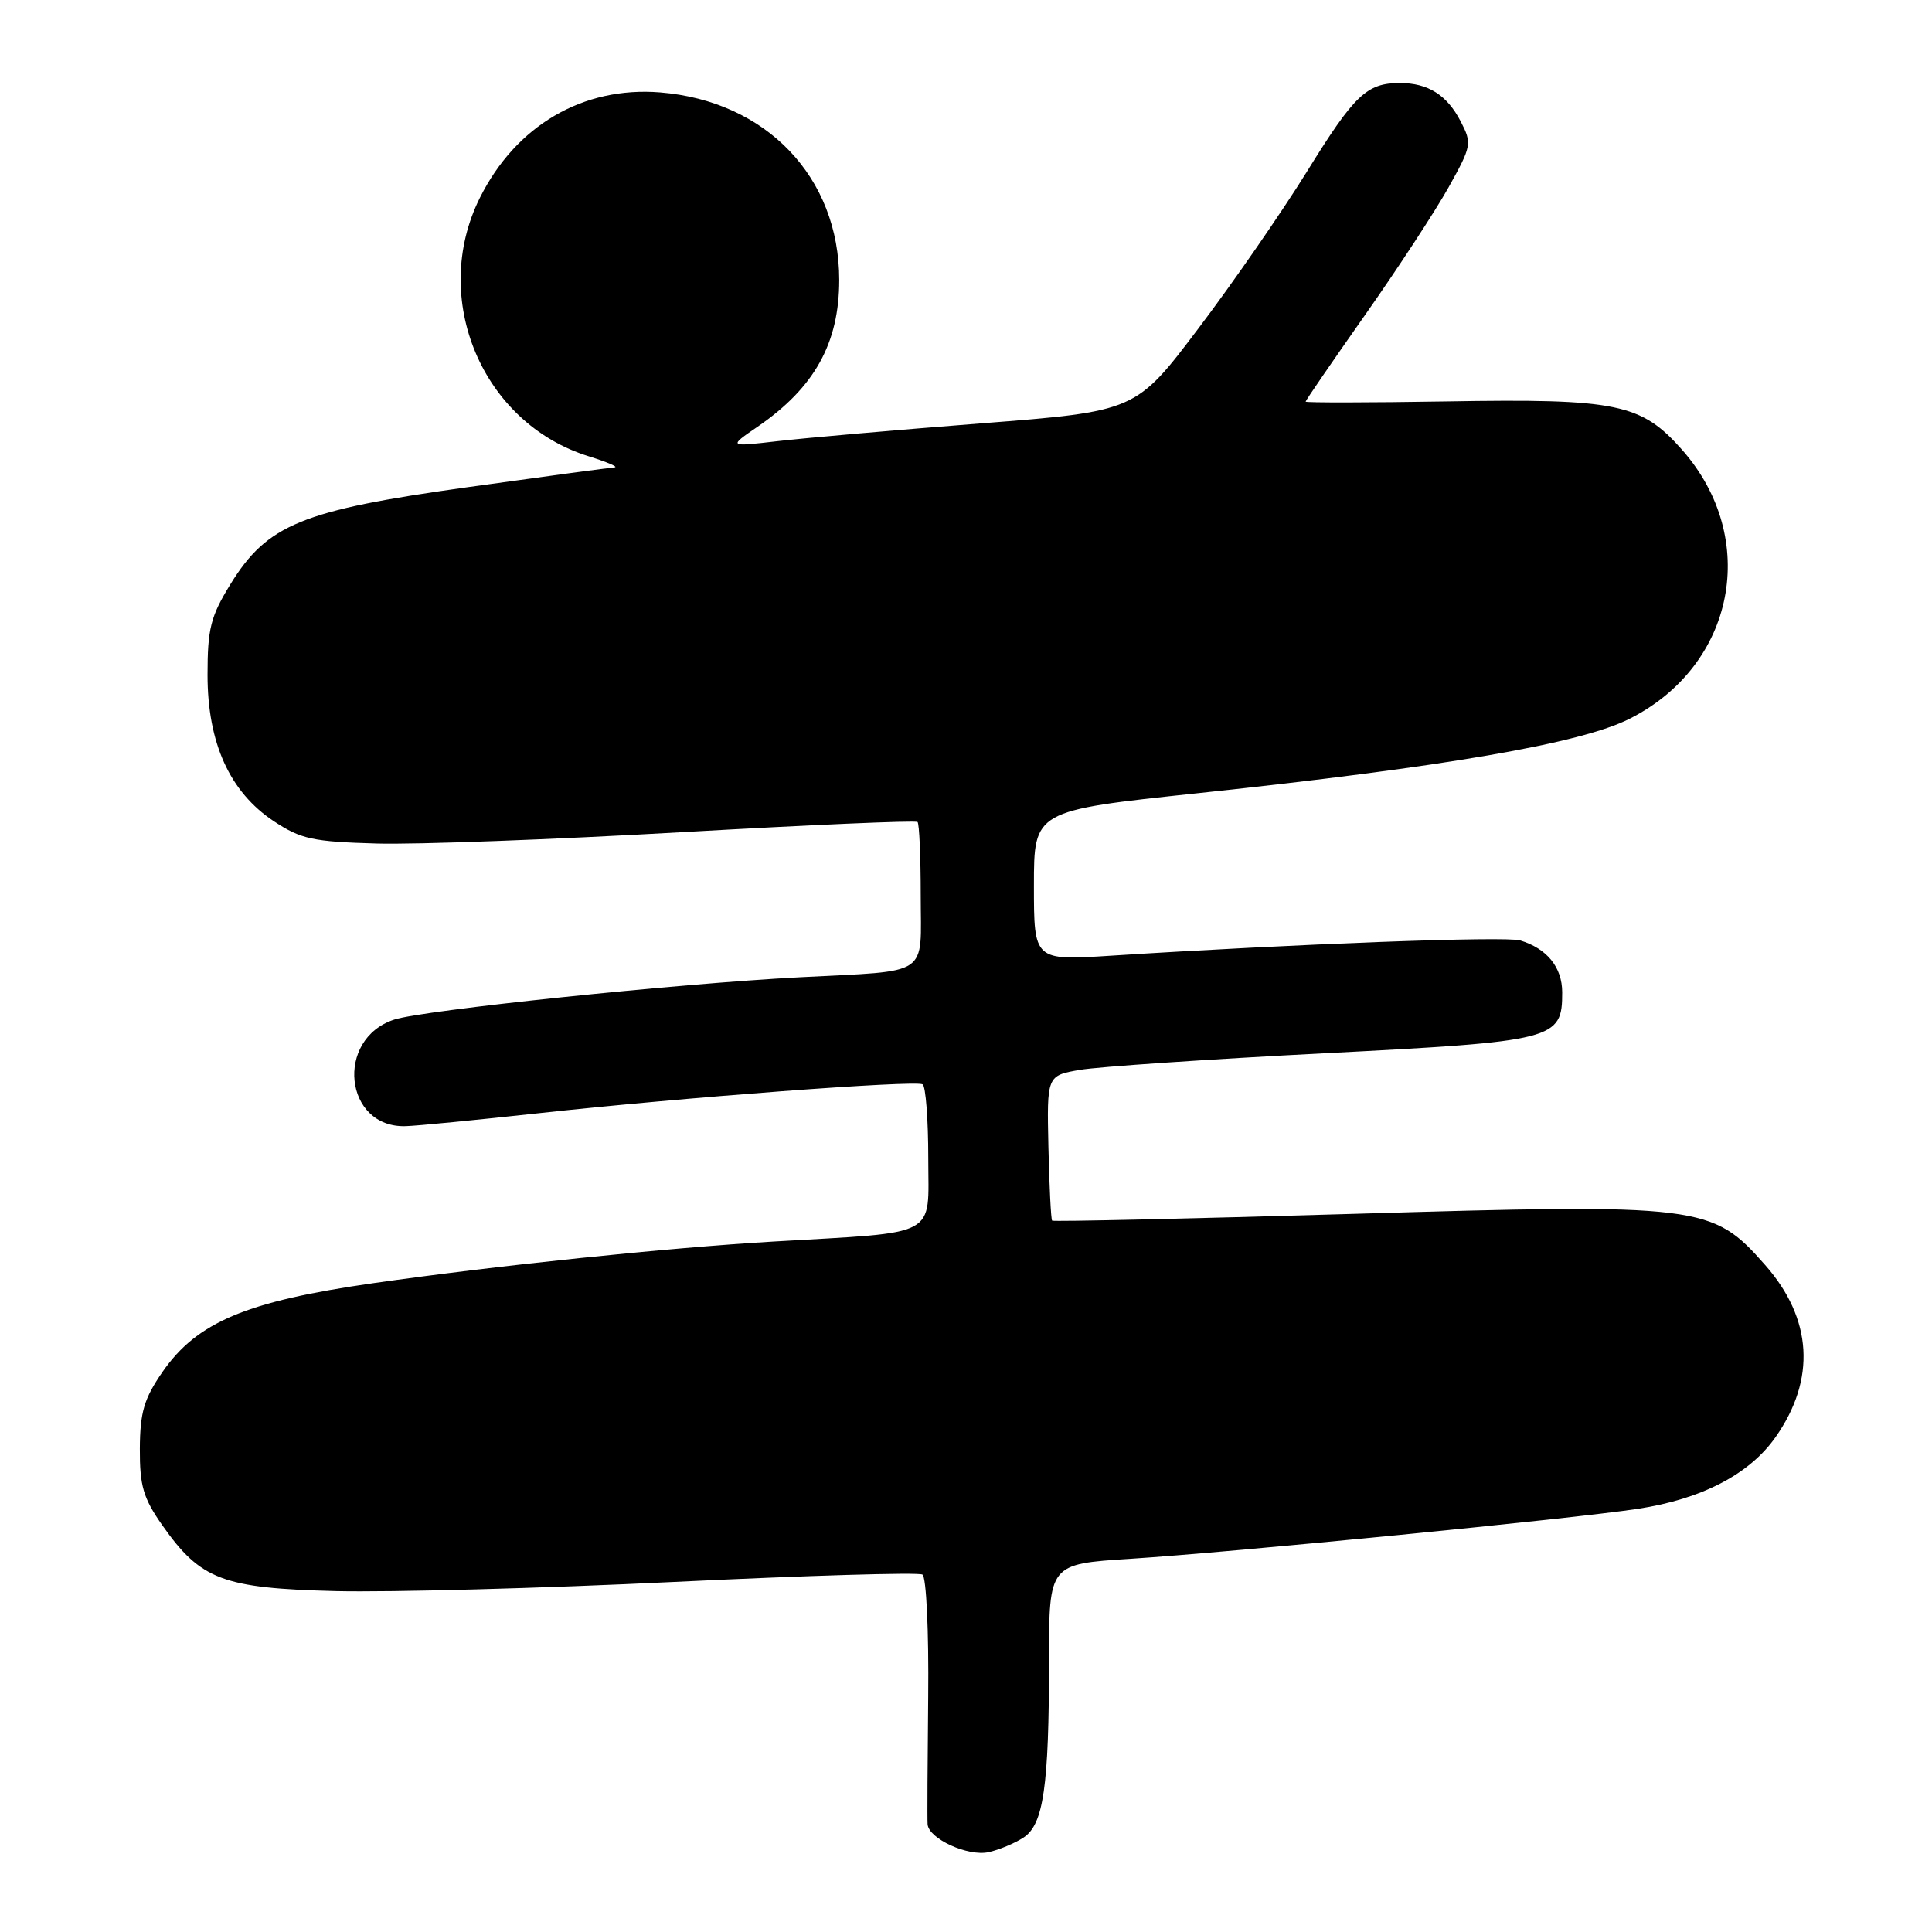<?xml version="1.0" encoding="UTF-8" standalone="no"?>
<!DOCTYPE svg PUBLIC "-//W3C//DTD SVG 1.1//EN" "http://www.w3.org/Graphics/SVG/1.1/DTD/svg11.dtd" >
<svg xmlns="http://www.w3.org/2000/svg" xmlns:xlink="http://www.w3.org/1999/xlink" version="1.1" viewBox="0 0 256 256">
 <g >
 <path fill="currentColor"
d=" M 135.60 243.50 C 138.27 241.78 139.00 236.75 139.00 219.98 C 139.00 207.24 139.00 207.24 149.75 206.55 C 163.21 205.69 208.31 201.25 217.00 199.93 C 225.48 198.64 231.81 195.35 235.27 190.43 C 240.65 182.77 240.17 174.74 233.89 167.62 C 226.87 159.64 225.52 159.47 179.09 160.85 C 157.42 161.49 139.56 161.89 139.41 161.74 C 139.26 161.59 139.04 157.20 138.92 151.99 C 138.71 142.52 138.71 142.52 143.11 141.76 C 145.52 141.35 160.03 140.36 175.34 139.57 C 206.14 137.99 207.00 137.77 207.00 131.50 C 207.00 128.17 204.99 125.69 201.43 124.61 C 199.52 124.03 171.44 125.08 147.25 126.63 C 137.00 127.29 137.00 127.29 137.00 117.35 C 137.00 107.41 137.00 107.41 158.75 105.10 C 191.45 101.62 209.44 98.52 215.93 95.24 C 229.93 88.18 233.22 71.35 222.91 59.63 C 217.48 53.47 214.30 52.81 191.73 53.19 C 181.43 53.36 173.00 53.37 173.00 53.22 C 173.00 53.07 176.55 47.89 180.89 41.72 C 185.23 35.55 190.20 27.94 191.95 24.81 C 195.00 19.34 195.06 19.01 193.55 16.09 C 191.74 12.59 189.23 11.00 185.50 11.00 C 181.10 11.00 179.47 12.56 173.18 22.73 C 169.85 28.10 163.39 37.45 158.81 43.50 C 150.50 54.50 150.50 54.50 130.00 56.10 C 118.72 56.98 106.58 58.04 103.00 58.46 C 96.50 59.21 96.50 59.21 100.39 56.54 C 107.93 51.36 111.20 45.48 111.20 37.10 C 111.20 23.47 101.55 13.38 87.45 12.24 C 77.25 11.43 68.36 16.63 63.58 26.22 C 56.93 39.56 63.88 56.08 78.00 60.46 C 80.47 61.23 82.01 61.89 81.42 61.93 C 80.83 61.97 72.06 63.15 61.93 64.56 C 39.99 67.62 35.41 69.49 30.53 77.42 C 27.91 81.68 27.50 83.29 27.50 89.42 C 27.50 98.45 30.44 104.94 36.29 108.82 C 39.88 111.19 41.45 111.53 49.92 111.77 C 55.19 111.92 73.38 111.24 90.33 110.27 C 107.29 109.30 121.35 108.69 121.58 108.92 C 121.81 109.15 122.00 113.52 122.00 118.65 C 122.00 129.57 123.49 128.57 106.00 129.49 C 89.53 130.35 56.08 133.85 52.24 135.10 C 44.35 137.67 45.61 149.47 53.75 149.22 C 55.26 149.18 63.18 148.40 71.34 147.51 C 90.16 145.44 121.26 143.10 122.25 143.68 C 122.66 143.92 123.00 148.33 123.00 153.49 C 123.00 164.11 124.67 163.21 102.50 164.51 C 88.39 165.34 65.91 167.68 49.50 170.02 C 32.65 172.43 26.10 175.19 21.53 181.79 C 19.09 185.33 18.56 187.10 18.53 191.95 C 18.51 196.90 18.98 198.50 21.51 202.11 C 26.59 209.34 29.52 210.45 44.50 210.83 C 51.65 211.00 71.85 210.46 89.40 209.61 C 106.94 208.76 121.72 208.32 122.23 208.64 C 122.74 208.96 123.08 216.12 122.99 224.86 C 122.90 233.46 122.86 241.05 122.91 241.72 C 123.05 243.65 128.25 246.02 131.00 245.42 C 132.38 245.11 134.45 244.25 135.60 243.50 Z "/>
</g>
</svg>